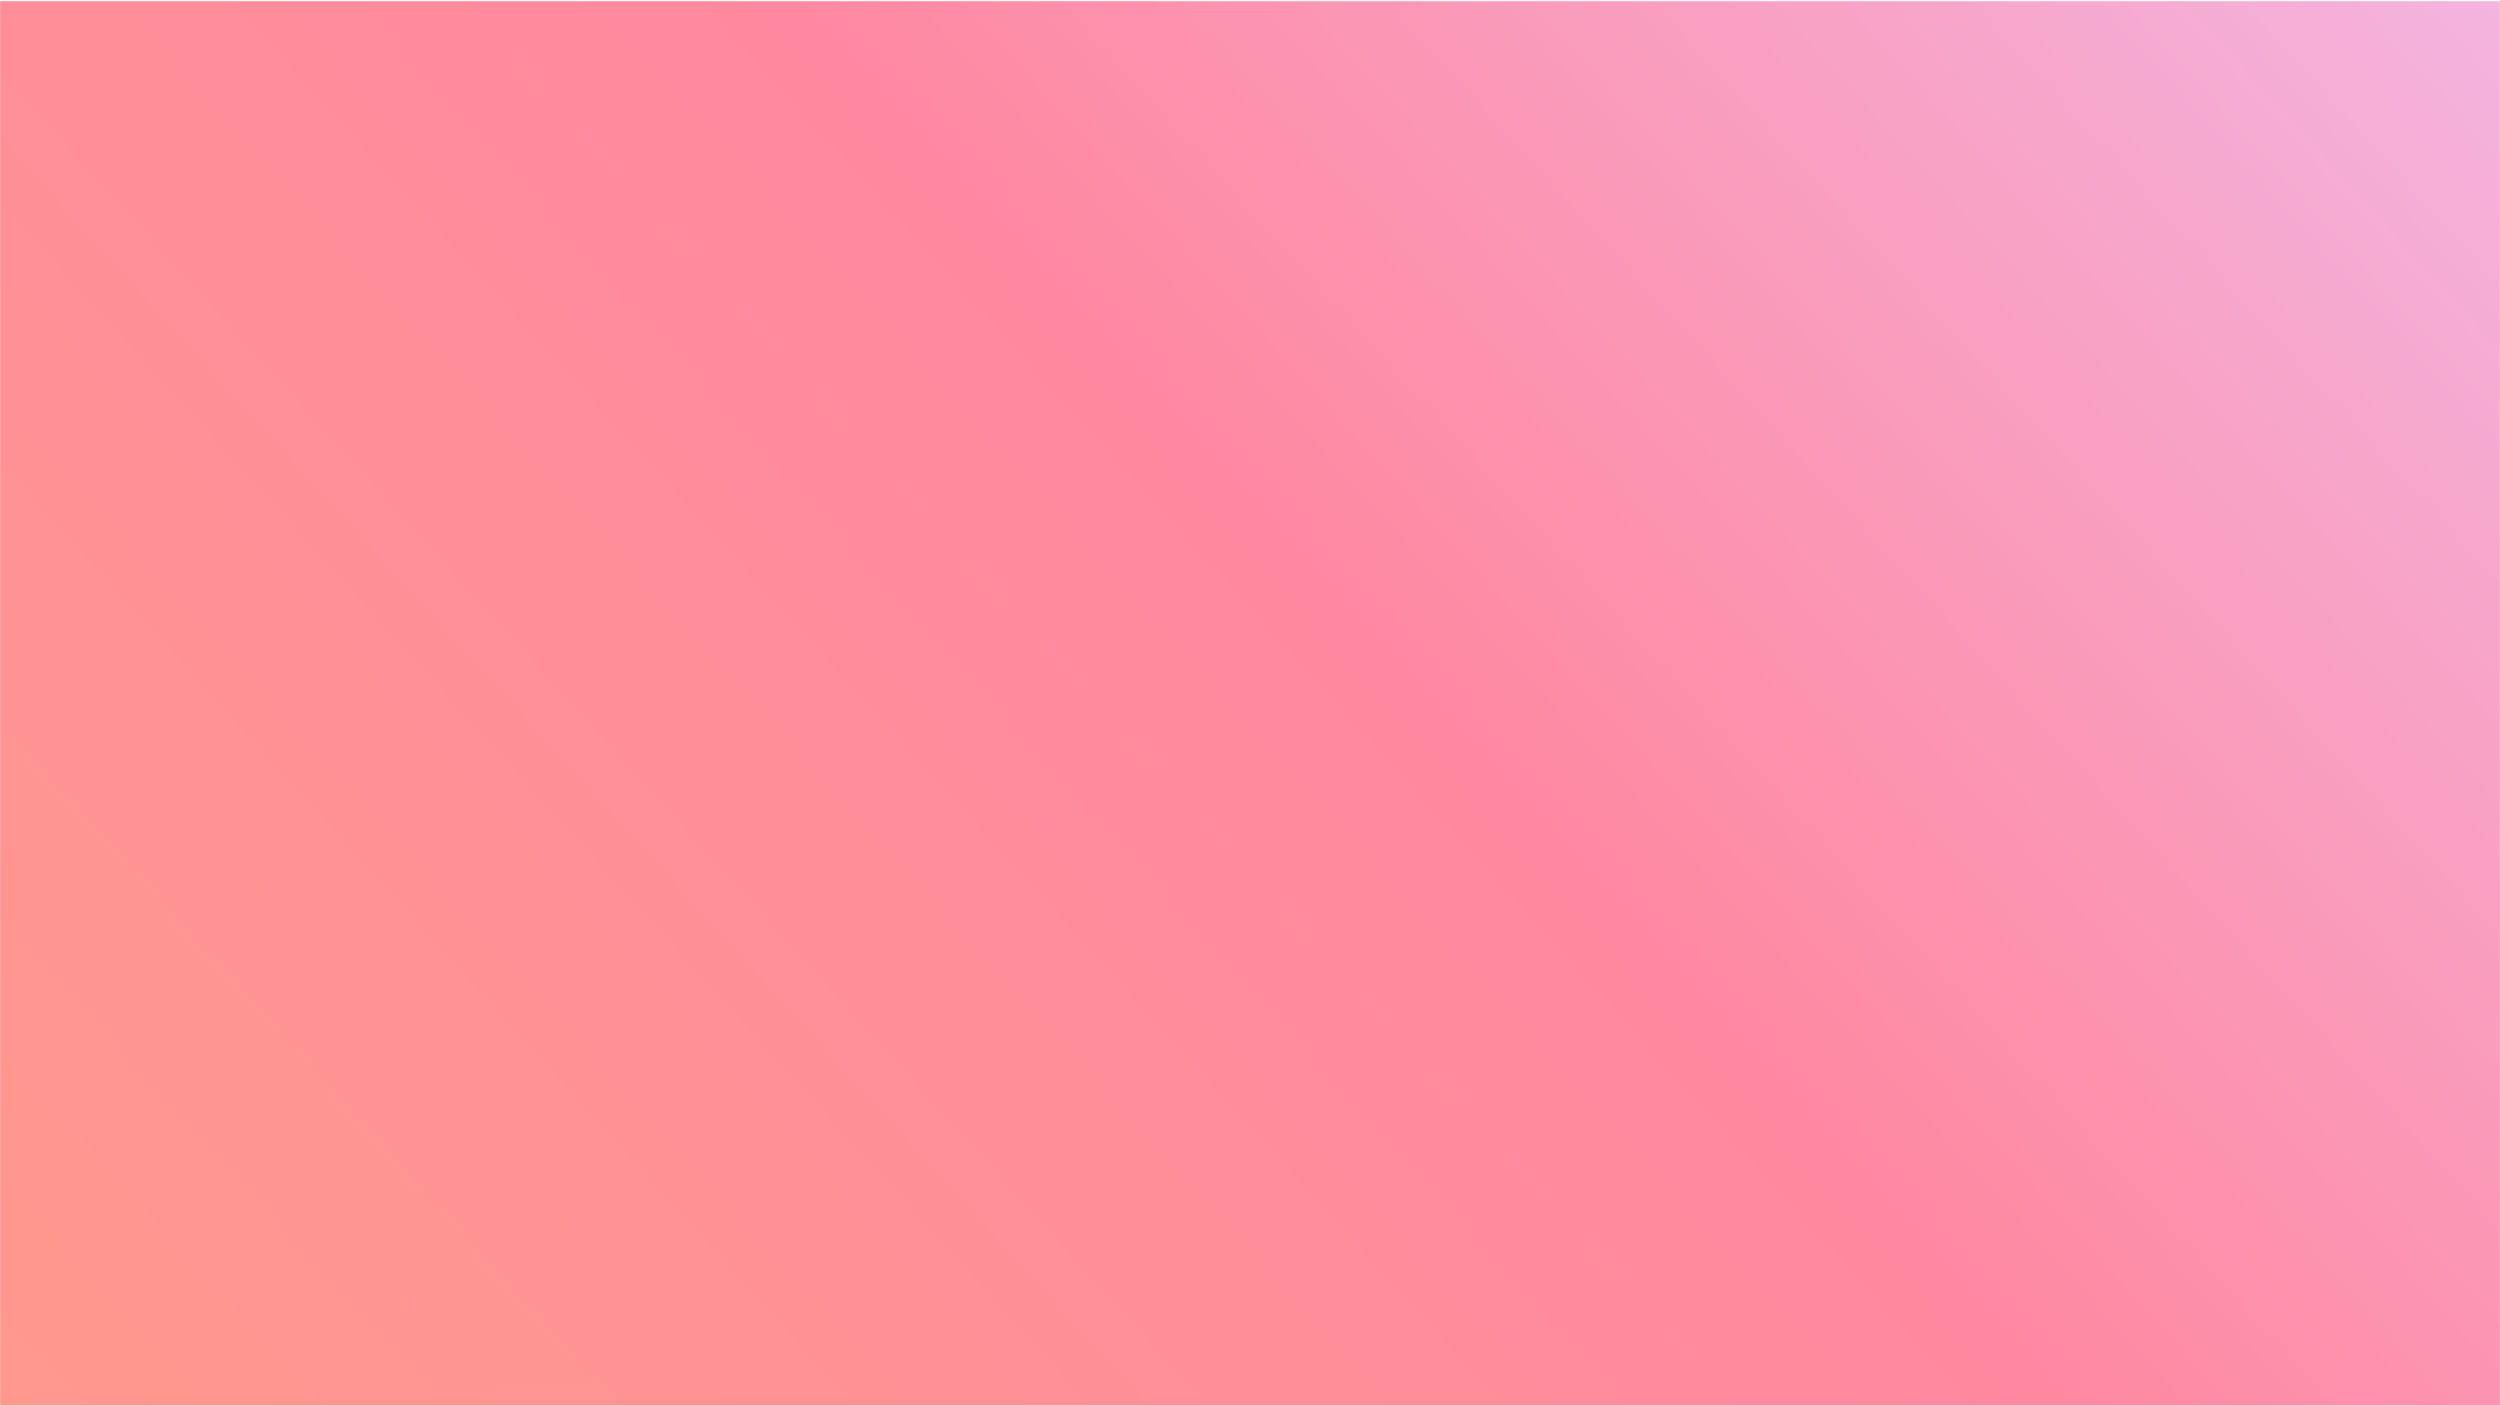 <svg width="1920" height="1080" viewBox="0 0 1920 1080" fill="none" xmlns="http://www.w3.org/2000/svg">
<mask id="mask0_113_5677" style="mask-type:luminance" maskUnits="userSpaceOnUse" x="0" y="0" width="1920" height="1080">
<path d="M0 0.635H1920V1079.64H0V0.635Z" fill="white"/>
</mask>
<g mask="url(#mask0_113_5677)">
<path d="M1920 0.635V1079.64H0V0.635H1920Z" fill="url(#paint0_linear_113_5677)"/>
</g>
<defs>
<linearGradient id="paint0_linear_113_5677" x1="192.3" y1="1291.91" x2="1783.76" y2="-149.761" gradientUnits="userSpaceOnUse">
<stop stop-color="#FF988D"/>
<stop offset="0.016" stop-color="#FF988E"/>
<stop offset="0.031" stop-color="#FF978E"/>
<stop offset="0.047" stop-color="#FF978F"/>
<stop offset="0.062" stop-color="#FF968F"/>
<stop offset="0.078" stop-color="#FF9690"/>
<stop offset="0.094" stop-color="#FF9590"/>
<stop offset="0.109" stop-color="#FF9591"/>
<stop offset="0.125" stop-color="#FF9491"/>
<stop offset="0.141" stop-color="#FF9492"/>
<stop offset="0.156" stop-color="#FF9492"/>
<stop offset="0.172" stop-color="#FF9393"/>
<stop offset="0.188" stop-color="#FF9393"/>
<stop offset="0.203" stop-color="#FF9294"/>
<stop offset="0.219" stop-color="#FF9295"/>
<stop offset="0.234" stop-color="#FF9195"/>
<stop offset="0.25" stop-color="#FF9196"/>
<stop offset="0.266" stop-color="#FF9096"/>
<stop offset="0.281" stop-color="#FF9097"/>
<stop offset="0.297" stop-color="#FF8F97"/>
<stop offset="0.312" stop-color="#FF8F98"/>
<stop offset="0.328" stop-color="#FF8E98"/>
<stop offset="0.337" stop-color="#FF8E99"/>
<stop offset="0.344" stop-color="#FF8E99"/>
<stop offset="0.359" stop-color="#FF8E99"/>
<stop offset="0.375" stop-color="#FF8D9A"/>
<stop offset="0.391" stop-color="#FF8D9A"/>
<stop offset="0.406" stop-color="#FF8C9B"/>
<stop offset="0.422" stop-color="#FF8C9C"/>
<stop offset="0.438" stop-color="#FF8B9C"/>
<stop offset="0.453" stop-color="#FF8B9D"/>
<stop offset="0.469" stop-color="#FF8A9D"/>
<stop offset="0.484" stop-color="#FF8A9E"/>
<stop offset="0.5" stop-color="#FF899E"/>
<stop offset="0.516" stop-color="#FF899F"/>
<stop offset="0.531" stop-color="#FF889F"/>
<stop offset="0.539" stop-color="#FF88A0"/>
<stop offset="0.547" stop-color="#FF88A0"/>
<stop offset="0.551" stop-color="#FF89A1"/>
<stop offset="0.555" stop-color="#FF89A2"/>
<stop offset="0.559" stop-color="#FF89A2"/>
<stop offset="0.562" stop-color="#FE8AA3"/>
<stop offset="0.566" stop-color="#FE8AA3"/>
<stop offset="0.57" stop-color="#FE8BA4"/>
<stop offset="0.574" stop-color="#FE8BA4"/>
<stop offset="0.578" stop-color="#FE8BA5"/>
<stop offset="0.582" stop-color="#FE8CA5"/>
<stop offset="0.586" stop-color="#FE8CA6"/>
<stop offset="0.59" stop-color="#FE8CA6"/>
<stop offset="0.594" stop-color="#FE8DA7"/>
<stop offset="0.598" stop-color="#FE8DA7"/>
<stop offset="0.602" stop-color="#FD8EA8"/>
<stop offset="0.605" stop-color="#FD8EA9"/>
<stop offset="0.609" stop-color="#FD8EA9"/>
<stop offset="0.613" stop-color="#FD8FAA"/>
<stop offset="0.617" stop-color="#FD8FAA"/>
<stop offset="0.621" stop-color="#FD90AB"/>
<stop offset="0.625" stop-color="#FD90AB"/>
<stop offset="0.629" stop-color="#FD90AC"/>
<stop offset="0.633" stop-color="#FD91AC"/>
<stop offset="0.637" stop-color="#FD91AD"/>
<stop offset="0.641" stop-color="#FD91AD"/>
<stop offset="0.645" stop-color="#FC92AE"/>
<stop offset="0.648" stop-color="#FC92AE"/>
<stop offset="0.652" stop-color="#FC93AF"/>
<stop offset="0.656" stop-color="#FC93AF"/>
<stop offset="0.66" stop-color="#FC93B0"/>
<stop offset="0.664" stop-color="#FC94B1"/>
<stop offset="0.668" stop-color="#FC94B1"/>
<stop offset="0.672" stop-color="#FC94B2"/>
<stop offset="0.676" stop-color="#FC95B2"/>
<stop offset="0.68" stop-color="#FC95B3"/>
<stop offset="0.684" stop-color="#FB96B3"/>
<stop offset="0.688" stop-color="#FB96B4"/>
<stop offset="0.691" stop-color="#FB96B4"/>
<stop offset="0.695" stop-color="#FB97B5"/>
<stop offset="0.699" stop-color="#FB97B5"/>
<stop offset="0.703" stop-color="#FB97B6"/>
<stop offset="0.707" stop-color="#FB98B6"/>
<stop offset="0.711" stop-color="#FB98B7"/>
<stop offset="0.715" stop-color="#FB99B7"/>
<stop offset="0.719" stop-color="#FB99B8"/>
<stop offset="0.723" stop-color="#FA99B9"/>
<stop offset="0.727" stop-color="#FA9AB9"/>
<stop offset="0.73" stop-color="#FA9ABA"/>
<stop offset="0.734" stop-color="#FA9ABA"/>
<stop offset="0.738" stop-color="#FA9BBB"/>
<stop offset="0.742" stop-color="#FA9BBB"/>
<stop offset="0.746" stop-color="#FA9CBC"/>
<stop offset="0.75" stop-color="#FA9CBC"/>
<stop offset="0.754" stop-color="#FA9CBD"/>
<stop offset="0.758" stop-color="#FA9DBD"/>
<stop offset="0.762" stop-color="#F99DBE"/>
<stop offset="0.766" stop-color="#F99DBE"/>
<stop offset="0.77" stop-color="#F99EBF"/>
<stop offset="0.773" stop-color="#F99EBF"/>
<stop offset="0.777" stop-color="#F99FC0"/>
<stop offset="0.781" stop-color="#F99FC1"/>
<stop offset="0.785" stop-color="#F99FC1"/>
<stop offset="0.789" stop-color="#F9A0C2"/>
<stop offset="0.793" stop-color="#F9A0C2"/>
<stop offset="0.797" stop-color="#F9A0C3"/>
<stop offset="0.801" stop-color="#F8A1C3"/>
<stop offset="0.805" stop-color="#F8A1C4"/>
<stop offset="0.809" stop-color="#F8A2C4"/>
<stop offset="0.812" stop-color="#F8A2C5"/>
<stop offset="0.816" stop-color="#F8A2C5"/>
<stop offset="0.82" stop-color="#F8A3C6"/>
<stop offset="0.824" stop-color="#F8A3C6"/>
<stop offset="0.828" stop-color="#F8A3C7"/>
<stop offset="0.832" stop-color="#F8A4C7"/>
<stop offset="0.836" stop-color="#F8A4C8"/>
<stop offset="0.84" stop-color="#F7A5C9"/>
<stop offset="0.844" stop-color="#F7A5C9"/>
<stop offset="0.848" stop-color="#F7A5CA"/>
<stop offset="0.852" stop-color="#F7A6CA"/>
<stop offset="0.855" stop-color="#F7A6CB"/>
<stop offset="0.859" stop-color="#F7A6CB"/>
<stop offset="0.863" stop-color="#F7A7CC"/>
<stop offset="0.867" stop-color="#F7A7CC"/>
<stop offset="0.871" stop-color="#F7A8CD"/>
<stop offset="0.875" stop-color="#F7A8CD"/>
<stop offset="0.879" stop-color="#F6A8CE"/>
<stop offset="0.883" stop-color="#F6A9CE"/>
<stop offset="0.887" stop-color="#F6A9CF"/>
<stop offset="0.891" stop-color="#F6A9D0"/>
<stop offset="0.895" stop-color="#F6AAD0"/>
<stop offset="0.898" stop-color="#F6AAD1"/>
<stop offset="0.902" stop-color="#F6ABD1"/>
<stop offset="0.906" stop-color="#F6ABD2"/>
<stop offset="0.91" stop-color="#F6ABD2"/>
<stop offset="0.914" stop-color="#F6ACD3"/>
<stop offset="0.918" stop-color="#F5ACD3"/>
<stop offset="0.922" stop-color="#F5ACD4"/>
<stop offset="0.926" stop-color="#F5ADD4"/>
<stop offset="0.93" stop-color="#F5ADD5"/>
<stop offset="0.934" stop-color="#F5AED5"/>
<stop offset="0.938" stop-color="#F5AED6"/>
<stop offset="0.941" stop-color="#F5AED6"/>
<stop offset="0.945" stop-color="#F5AFD7"/>
<stop offset="0.949" stop-color="#F5AFD8"/>
<stop offset="0.953" stop-color="#F5AFD8"/>
<stop offset="0.957" stop-color="#F4B0D9"/>
<stop offset="0.961" stop-color="#F4B0D9"/>
<stop offset="0.965" stop-color="#F4B1DA"/>
<stop offset="0.969" stop-color="#F4B1DA"/>
<stop offset="0.973" stop-color="#F4B1DB"/>
<stop offset="0.977" stop-color="#F4B2DB"/>
<stop offset="0.98" stop-color="#F4B2DC"/>
<stop offset="0.984" stop-color="#F4B2DC"/>
<stop offset="0.988" stop-color="#F4B3DD"/>
<stop offset="0.992" stop-color="#F4B3DD"/>
<stop offset="0.996" stop-color="#F3B4DE"/>
<stop offset="1" stop-color="#F3B4DE"/>
</linearGradient>
</defs>
</svg>
